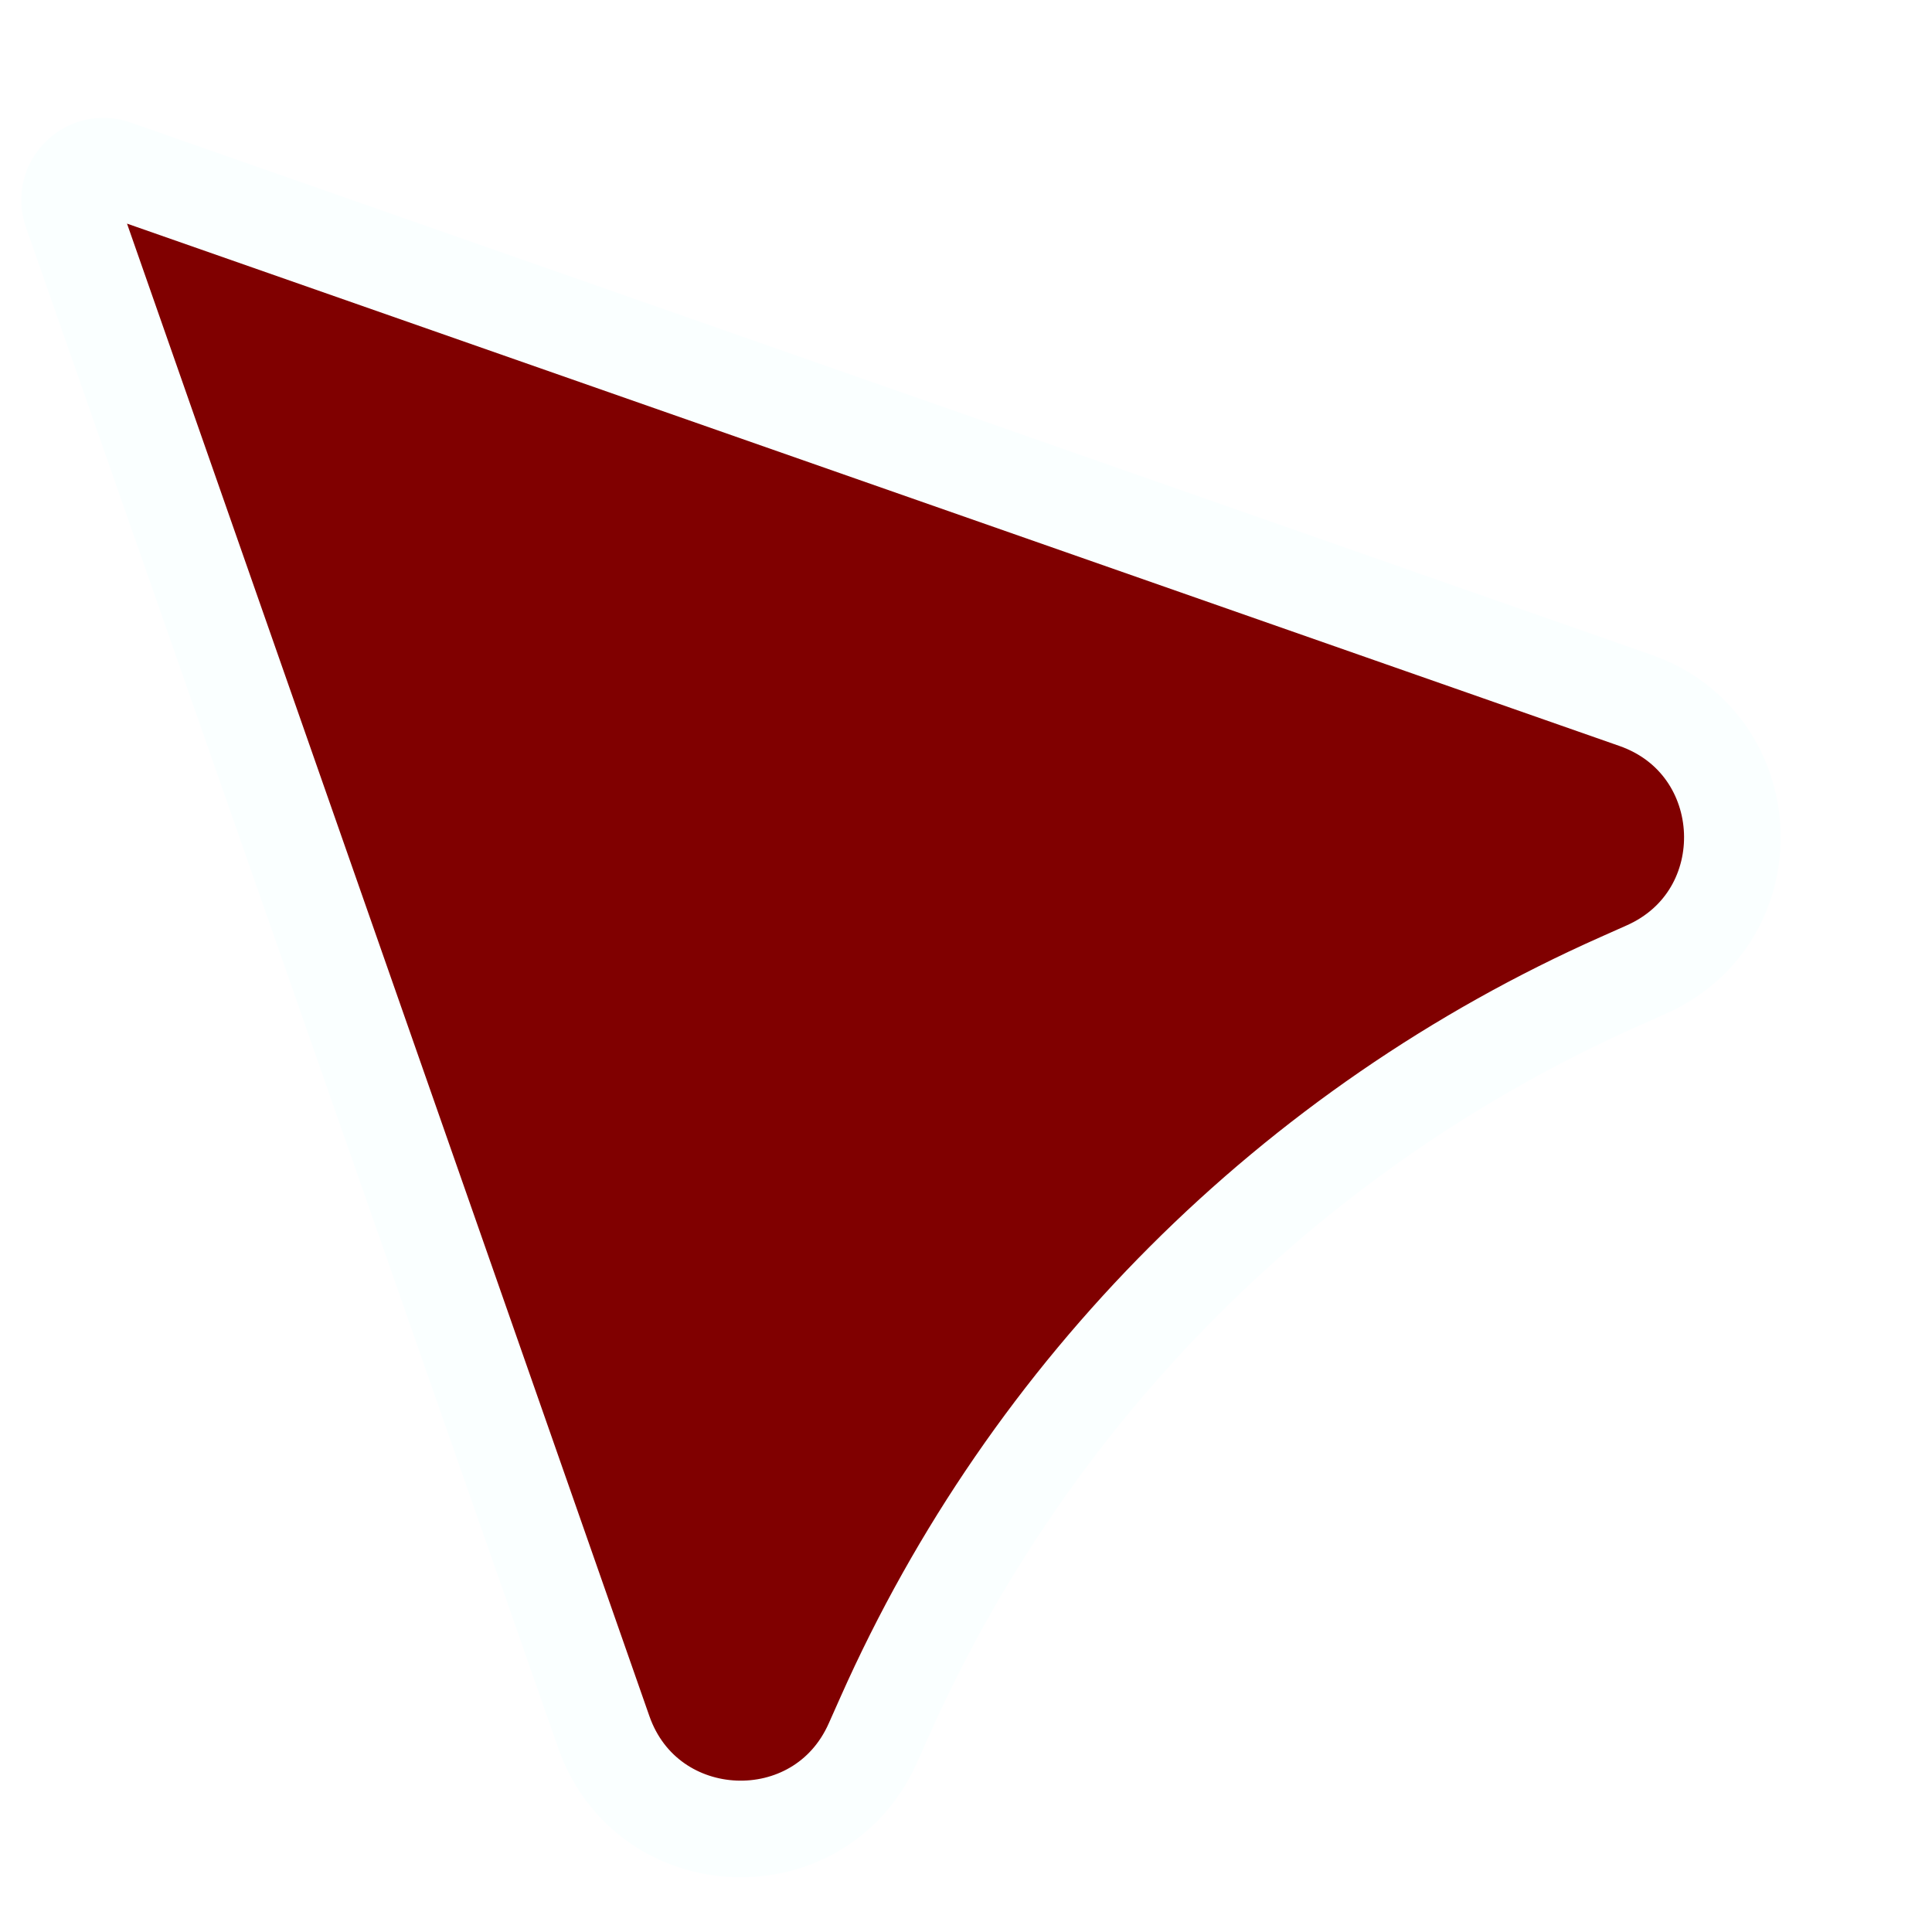 <svg width="20" height="20" viewBox="0 0 40 40" fill="none" xmlns="http://www.w3.org/2000/svg">
    <g filter="url(#filter0_d_120_15)">
        <path d="M1.48 2.372C1.287 1.819 1.819 1.287 2.372 1.48L33.858 12.5C36.422 13.398 36.568 16.97 34.085 18.073L33.544 18.314C26.757 21.33 21.33 26.757 18.314 33.544L18.073 34.085C16.97 36.568 13.398 36.422 12.5 33.858L1.48 2.372Z"
              fill="#800000"/>
        <path d="M1.48 2.372C1.287 1.819 1.819 1.287 2.372 1.48L33.858 12.5C36.422 13.398 36.568 16.97 34.085 18.073L33.544 18.314C26.757 21.33 21.33 26.757 18.314 33.544L18.073 34.085C16.97 36.568 13.398 36.422 12.5 33.858L1.48 2.372Z"
              stroke="#FAFFFF" stroke-width="2" stroke-linejoin="round"/>
    </g>
    <defs>
        <filter id="filter0_d_120_15" x="-3.562" y="-1.562" width="44.429" height="44.429"
                filterUnits="userSpaceOnUse" color-interpolation-filters="sRGB">
            <feFlood flood-opacity="0" result="BackgroundImageFix"/>
            <feColorMatrix in="SourceAlpha" type="matrix" values="0 0 0 0 0 0 0 0 0 0 0 0 0 0 0 0 0 0 127 0"
                           result="hardAlpha"/>
            <feOffset dy="2"/>
            <feGaussianBlur stdDeviation="2"/>
            <feComposite in2="hardAlpha" operator="out"/>
            <feColorMatrix type="matrix" values="0 0 0 0 0 0 0 0 0 0 0 0 0 0 0 0 0 0 0.25 0"/>
            <feBlend mode="normal" in2="BackgroundImageFix" result="effect1_dropShadow_120_15"/>
            <feBlend mode="normal" in="SourceGraphic" in2="effect1_dropShadow_120_15" result="shape"/>
        </filter>
    </defs>
</svg>
